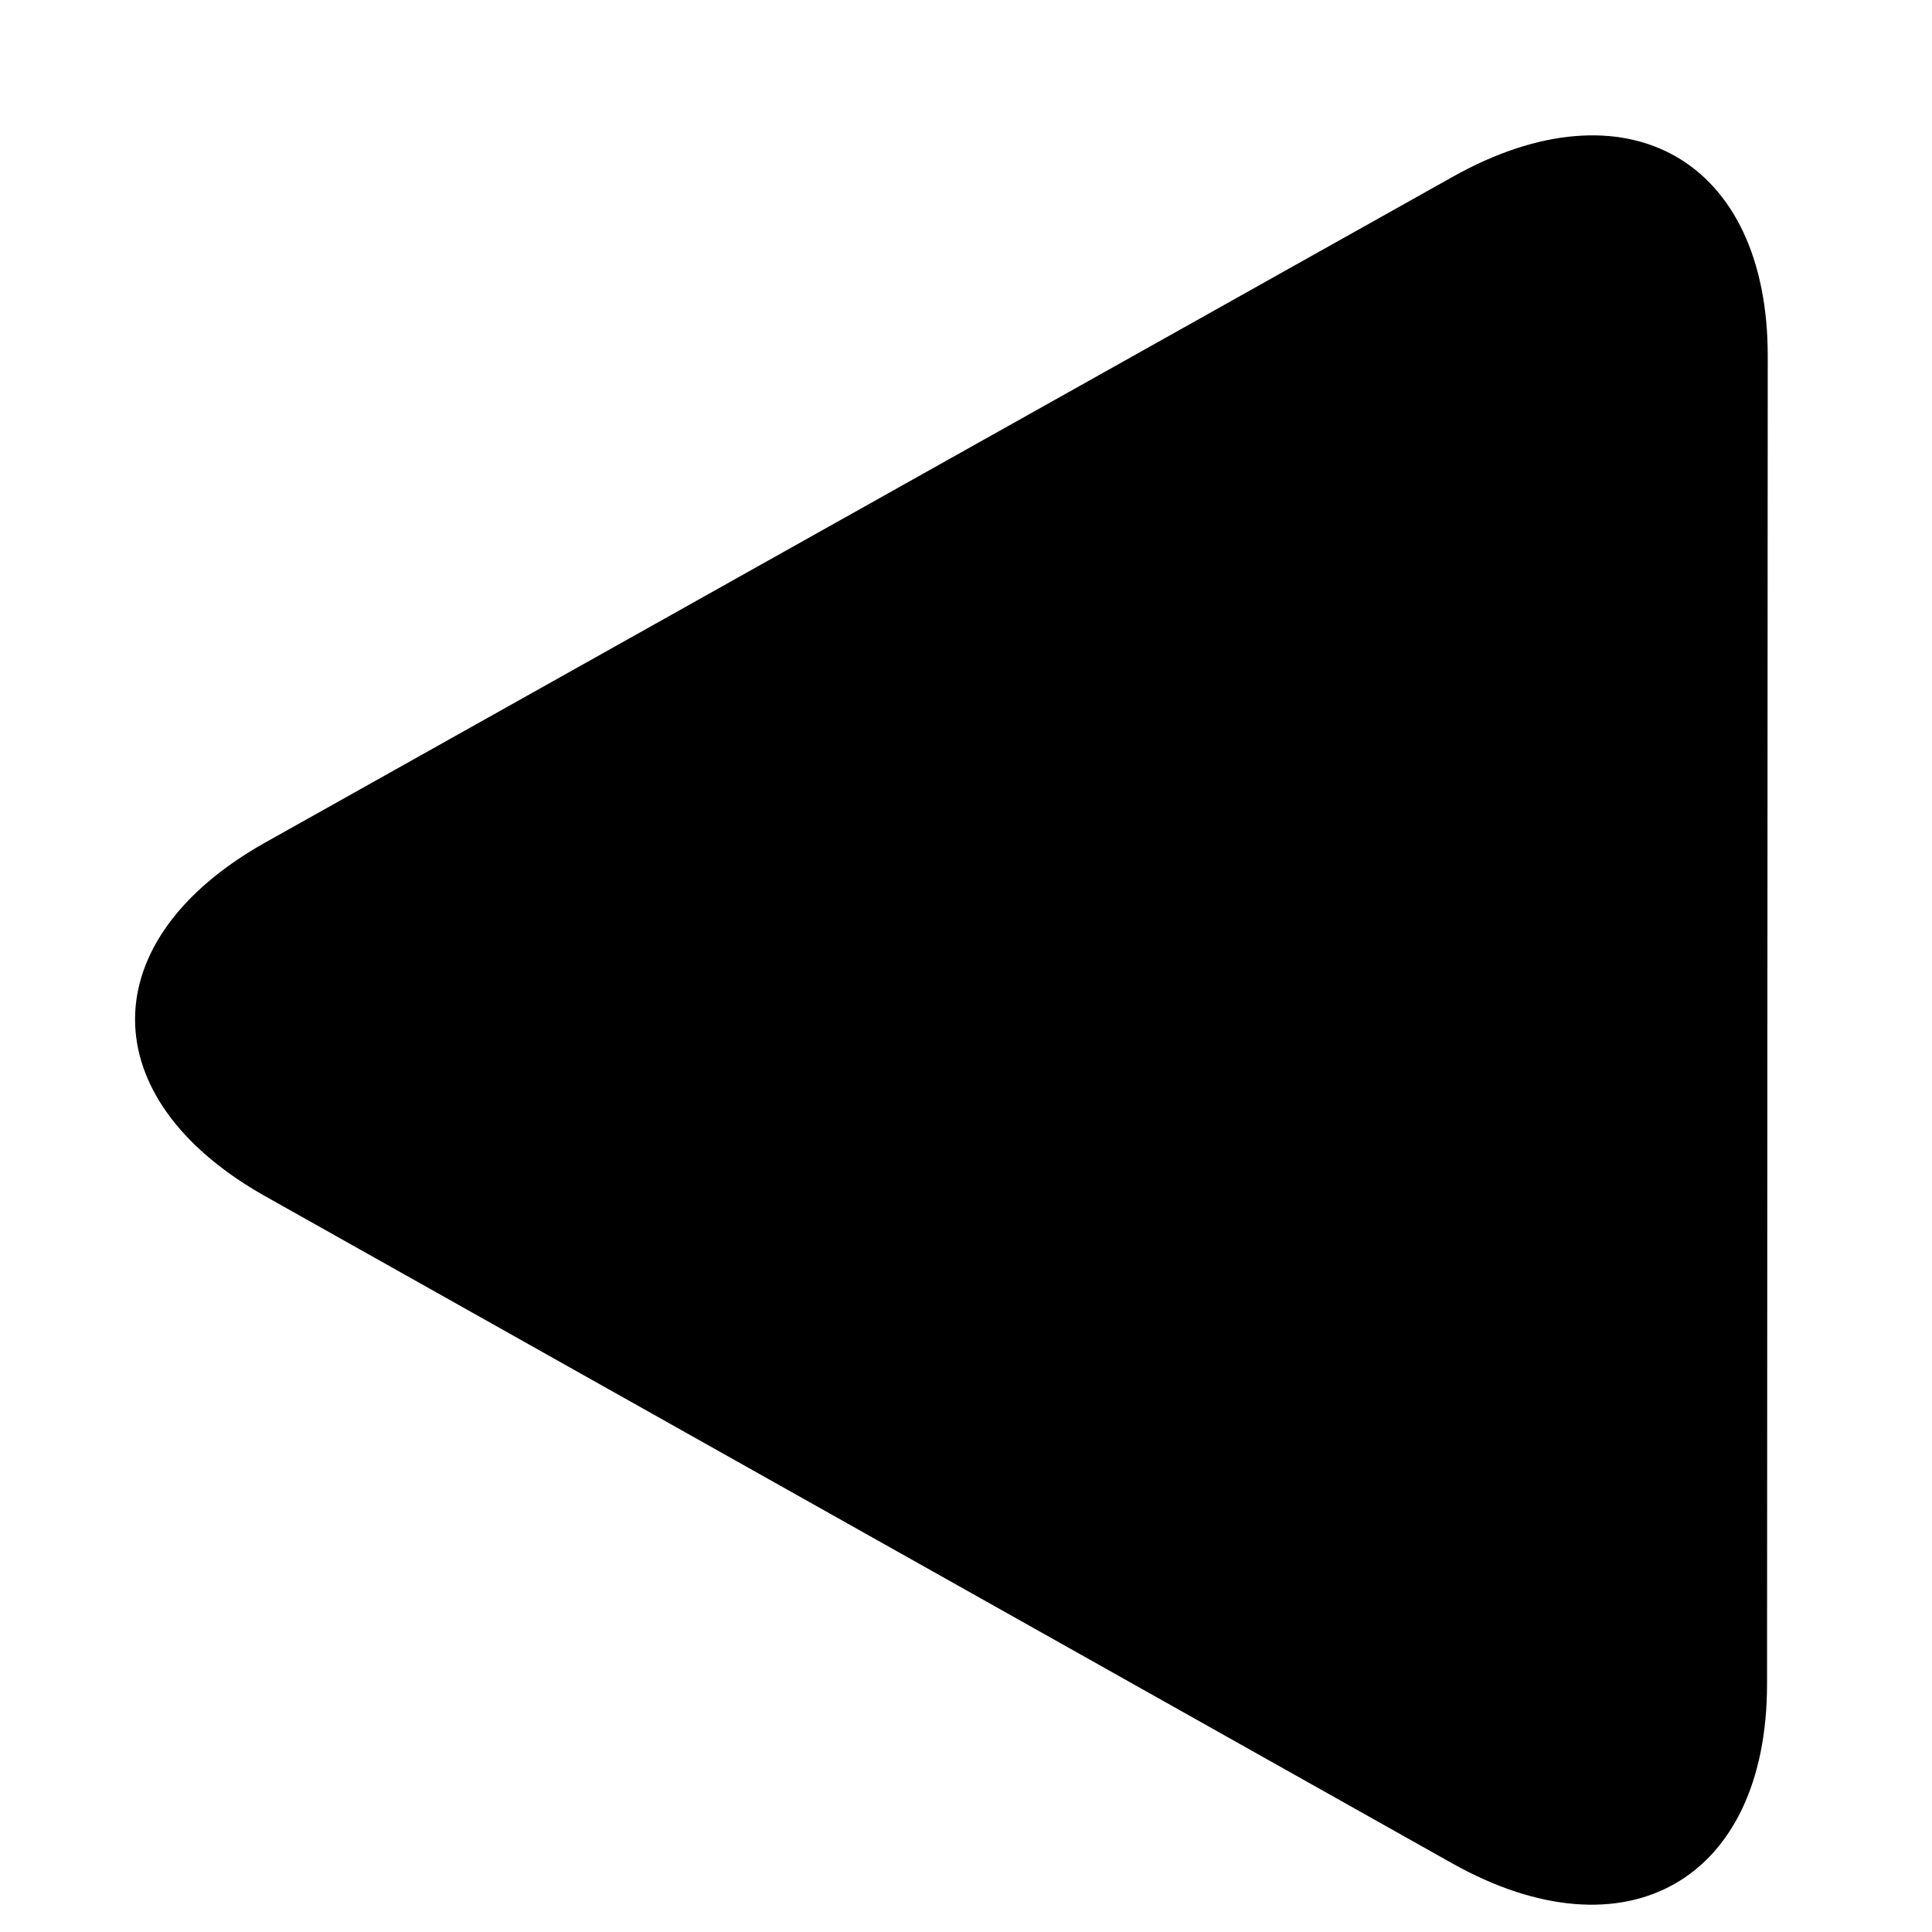 <svg width="552.611" height="552.611" xmlns="http://www.w3.org/2000/svg">

 <g>
  <title>background</title>
  <rect fill="none" id="canvas_background" height="602" width="802" y="-1" x="-1"/>
 </g>
 <g>
  <title>Layer 1</title>
  <g stroke="null" transform="rotate(-179.97 272.08,291.666) " id="svg_1">
   <g stroke="null" id="svg_2">
    <path stroke="null" id="svg_3" d="m468.005,241.494l-339.491,-190.566c-49.365,-27.711 -89.382,-4.972 -89.382,50.785l0,379.907c0,55.758 40.017,78.496 89.382,50.785l339.491,-190.56c49.365,-27.71 49.365,-72.638 0,-100.35z"/>
   </g>
  </g>
  <g id="svg_4"/>
  <g id="svg_5"/>
  <g id="svg_6"/>
  <g id="svg_7"/>
  <g id="svg_8"/>
  <g id="svg_9"/>
  <g id="svg_10"/>
  <g id="svg_11"/>
  <g id="svg_12"/>
  <g id="svg_13"/>
  <g id="svg_14"/>
  <g id="svg_15"/>
  <g id="svg_16"/>
  <g id="svg_17"/>
  <g id="svg_18"/>
 </g>
</svg>